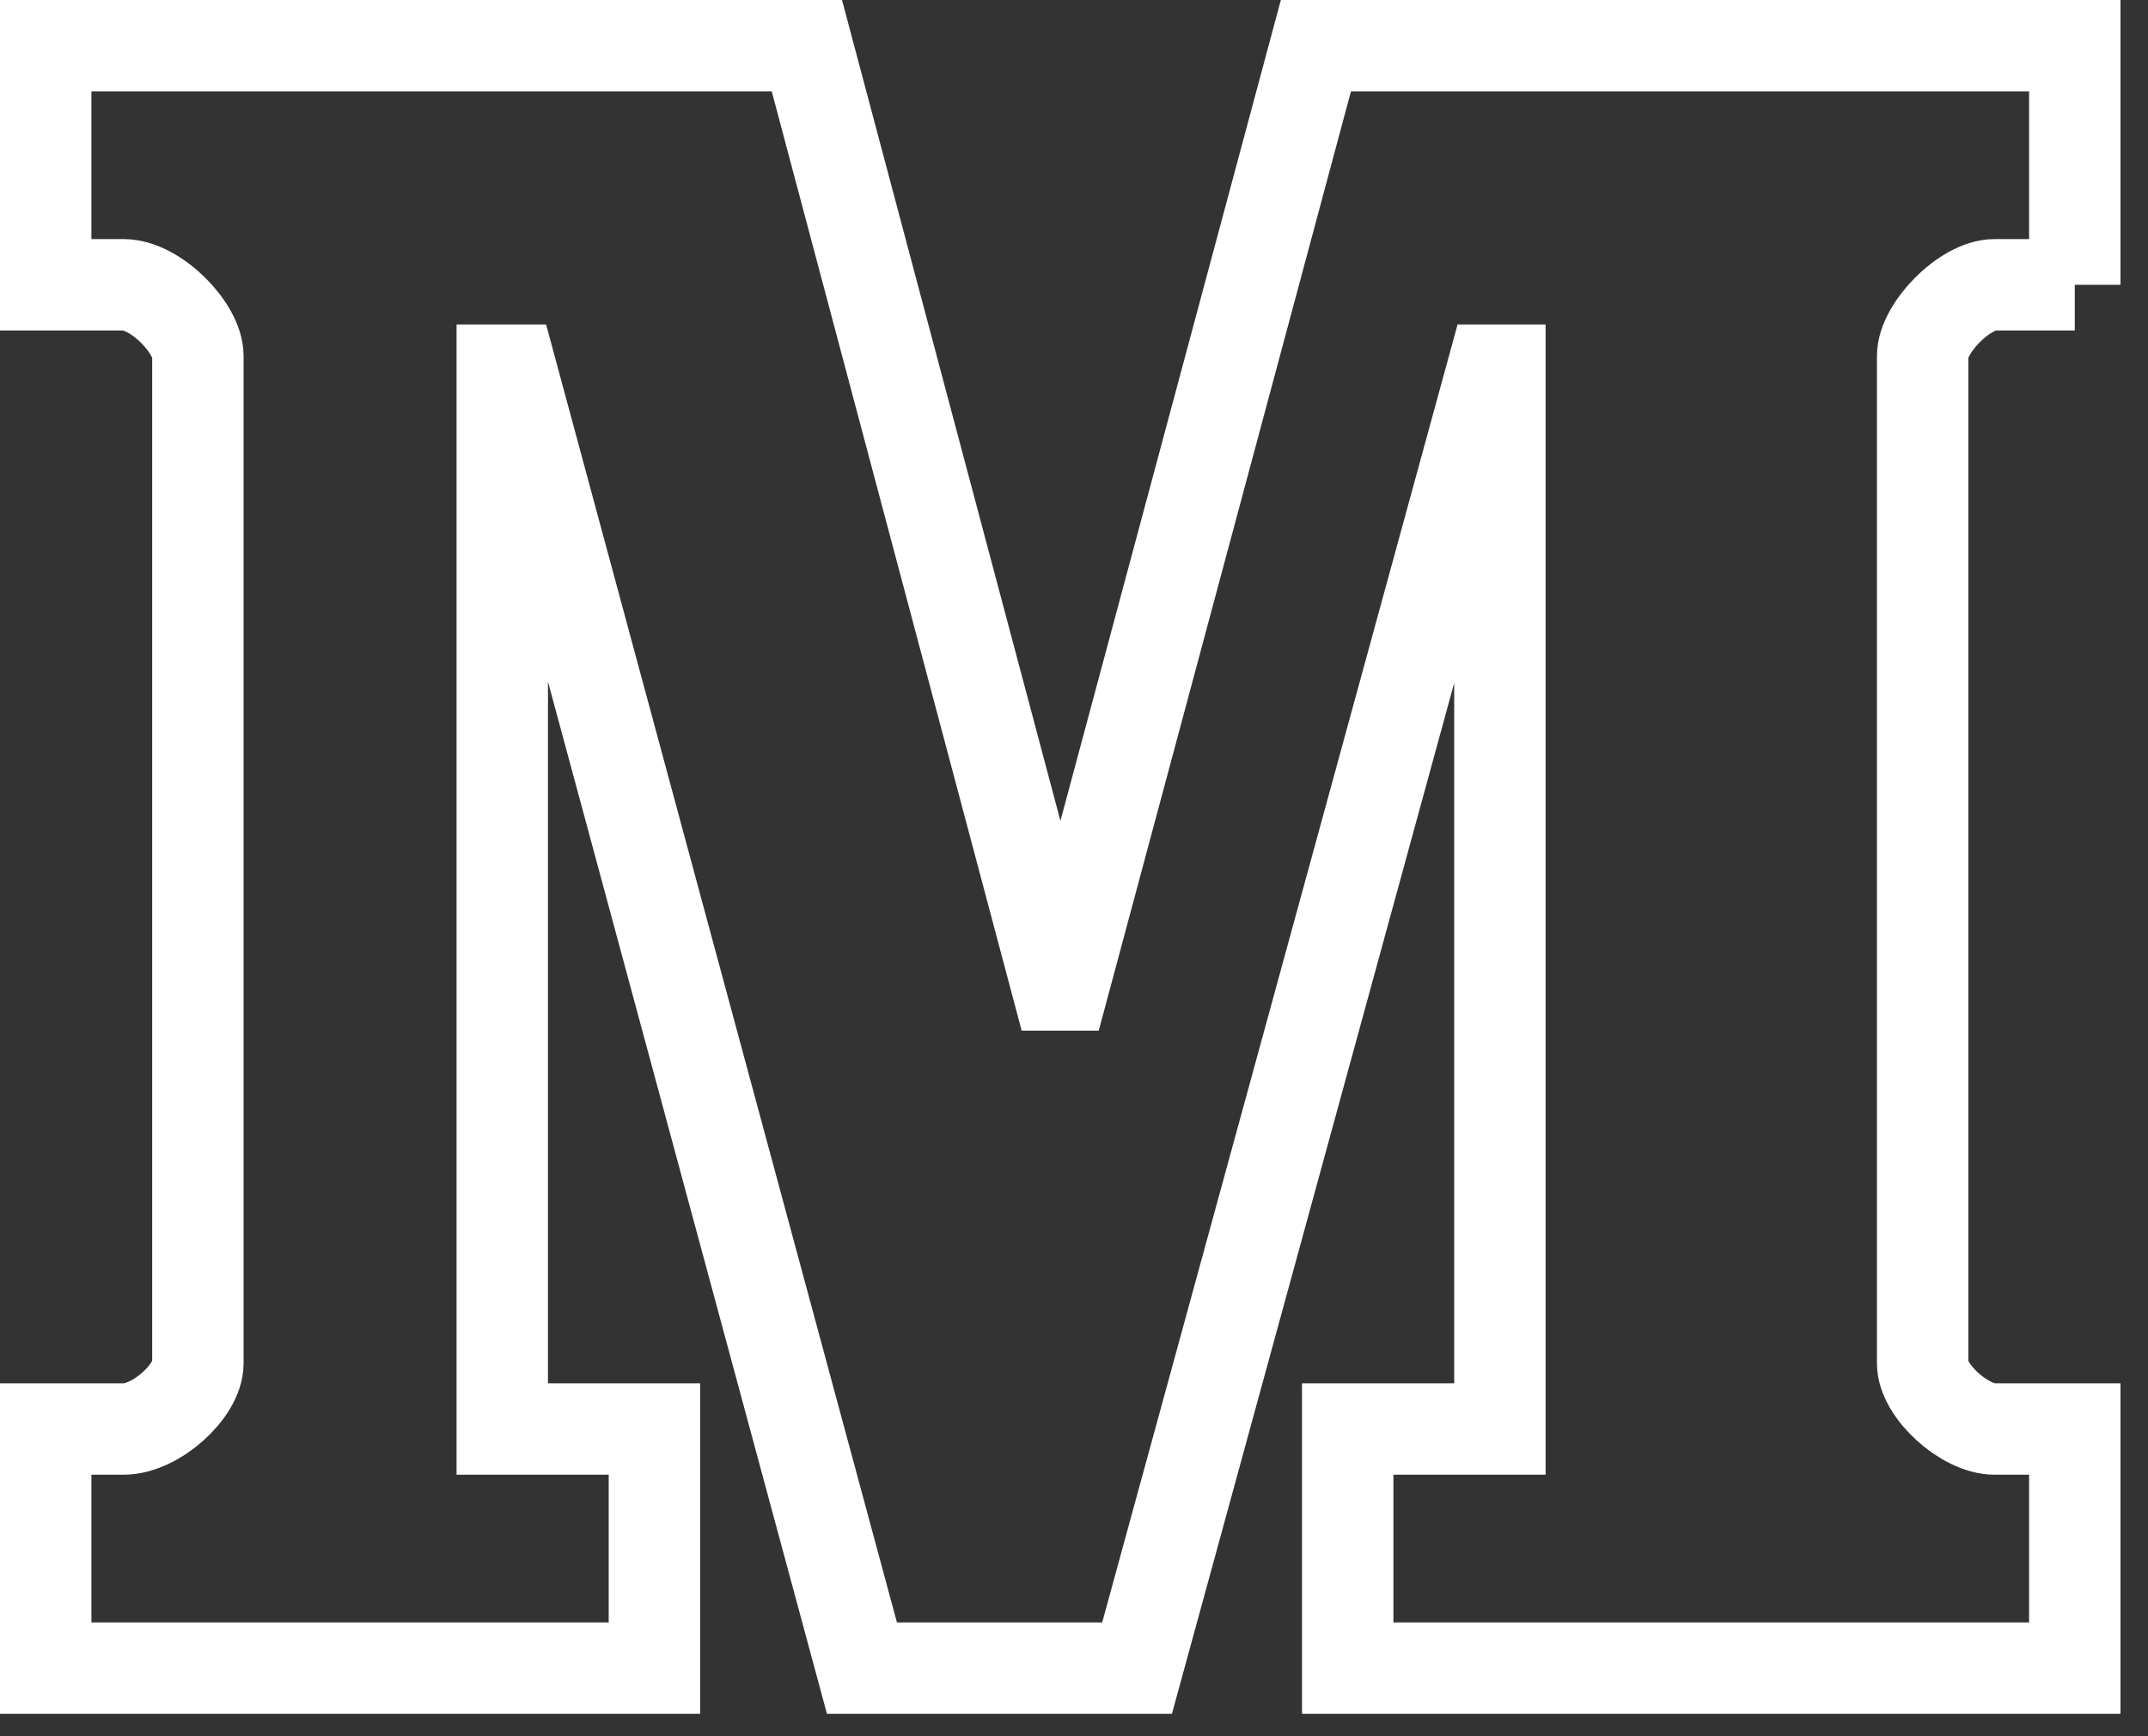 <svg width="47" height="38" viewBox="0 0 47 38" fill="none" xmlns="http://www.w3.org/2000/svg">
<rect x="0" y="0" width="47" height="38" fill="#333333" stroke="none"/>
<g id="medium">
<path id="Path" d="M45.398 6.233H43.642C42.99 6.233 42.069 7.183 42.069 7.791V29.837C42.069 30.446 42.99 31.276 43.642 31.276H45.398V36.509H29.489V31.276H32.819V8.102H32.656L24.88 36.509H18.86L11.184 8.102H10.99V31.276H14.319V36.509H1V31.276H2.706C3.408 31.276 4.33 30.446 4.33 29.837V7.791C4.33 7.183 3.408 6.233 2.706 6.233H1V1H17.655L23.124 21.558H23.274L28.793 1H45.398V6.233" stroke="white" stroke-width="2"/>
</g>
</svg>
